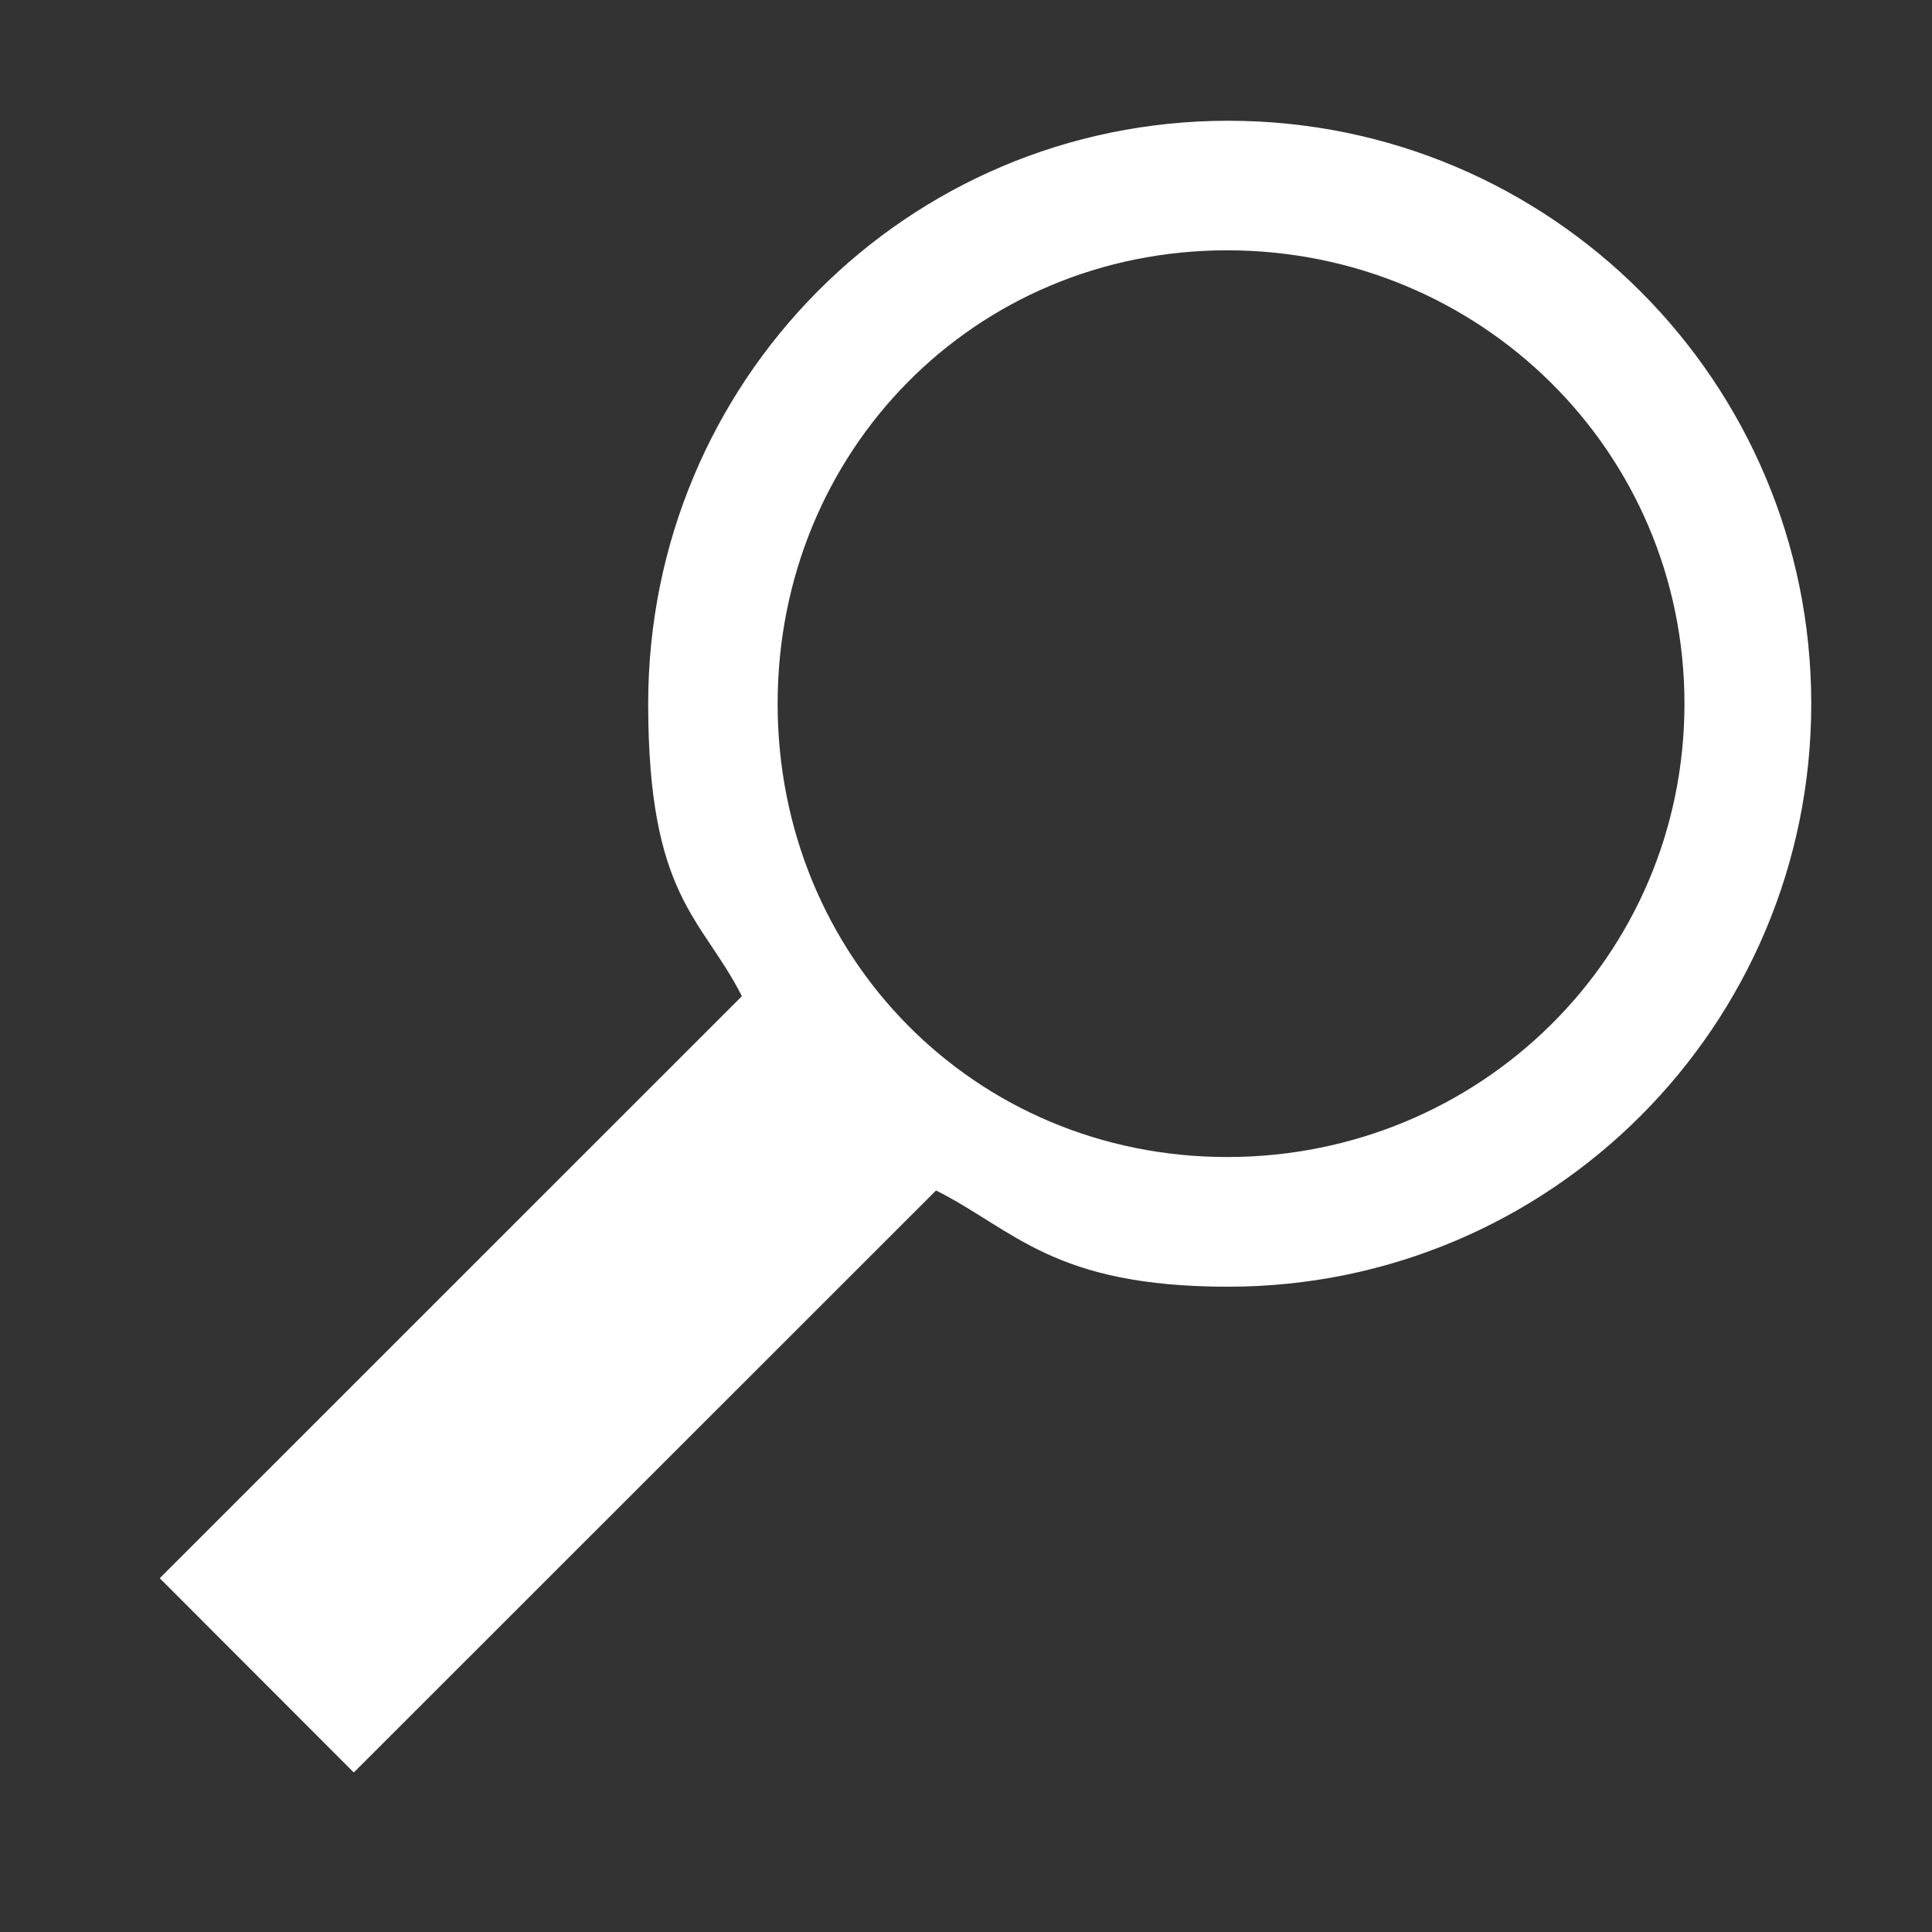<svg xmlns="http://www.w3.org/2000/svg" viewBox="0 0 16 16" enable-background="new 0 0 16 16"><rect x="0" y="0" width="16" height="16" fill="#333333" stroke="none"/><style type="text/css">.icon-canvas-transparent{opacity:0;fill:#F6F6F6;} .icon-white{fill:#FFFFFF;}</style><path class="icon-canvas-transparent" d="M16 16h-16v-16h16v16z" id="canvas"/><g id="iconBg"><path class="icon-white" d="M1.323 13.07l1.607 1.609 4.822-4.82c.649.326.968.797 2.419.797 2.669 0 4.829-2.162 4.829-4.828 0-2.667-2.16-4.828-4.828-4.828-2.666 0-4.804 2.161-4.804 4.828 0 1.609.447 1.771.776 2.422l-4.821 4.82zm5.117-7.242c0-2.092 1.63-3.755 3.723-3.755 2.092 0 3.787 1.663 3.787 3.755 0 2.092-1.695 3.754-3.787 3.754-2.093 0-3.723-1.662-3.723-3.754"/></g></svg>